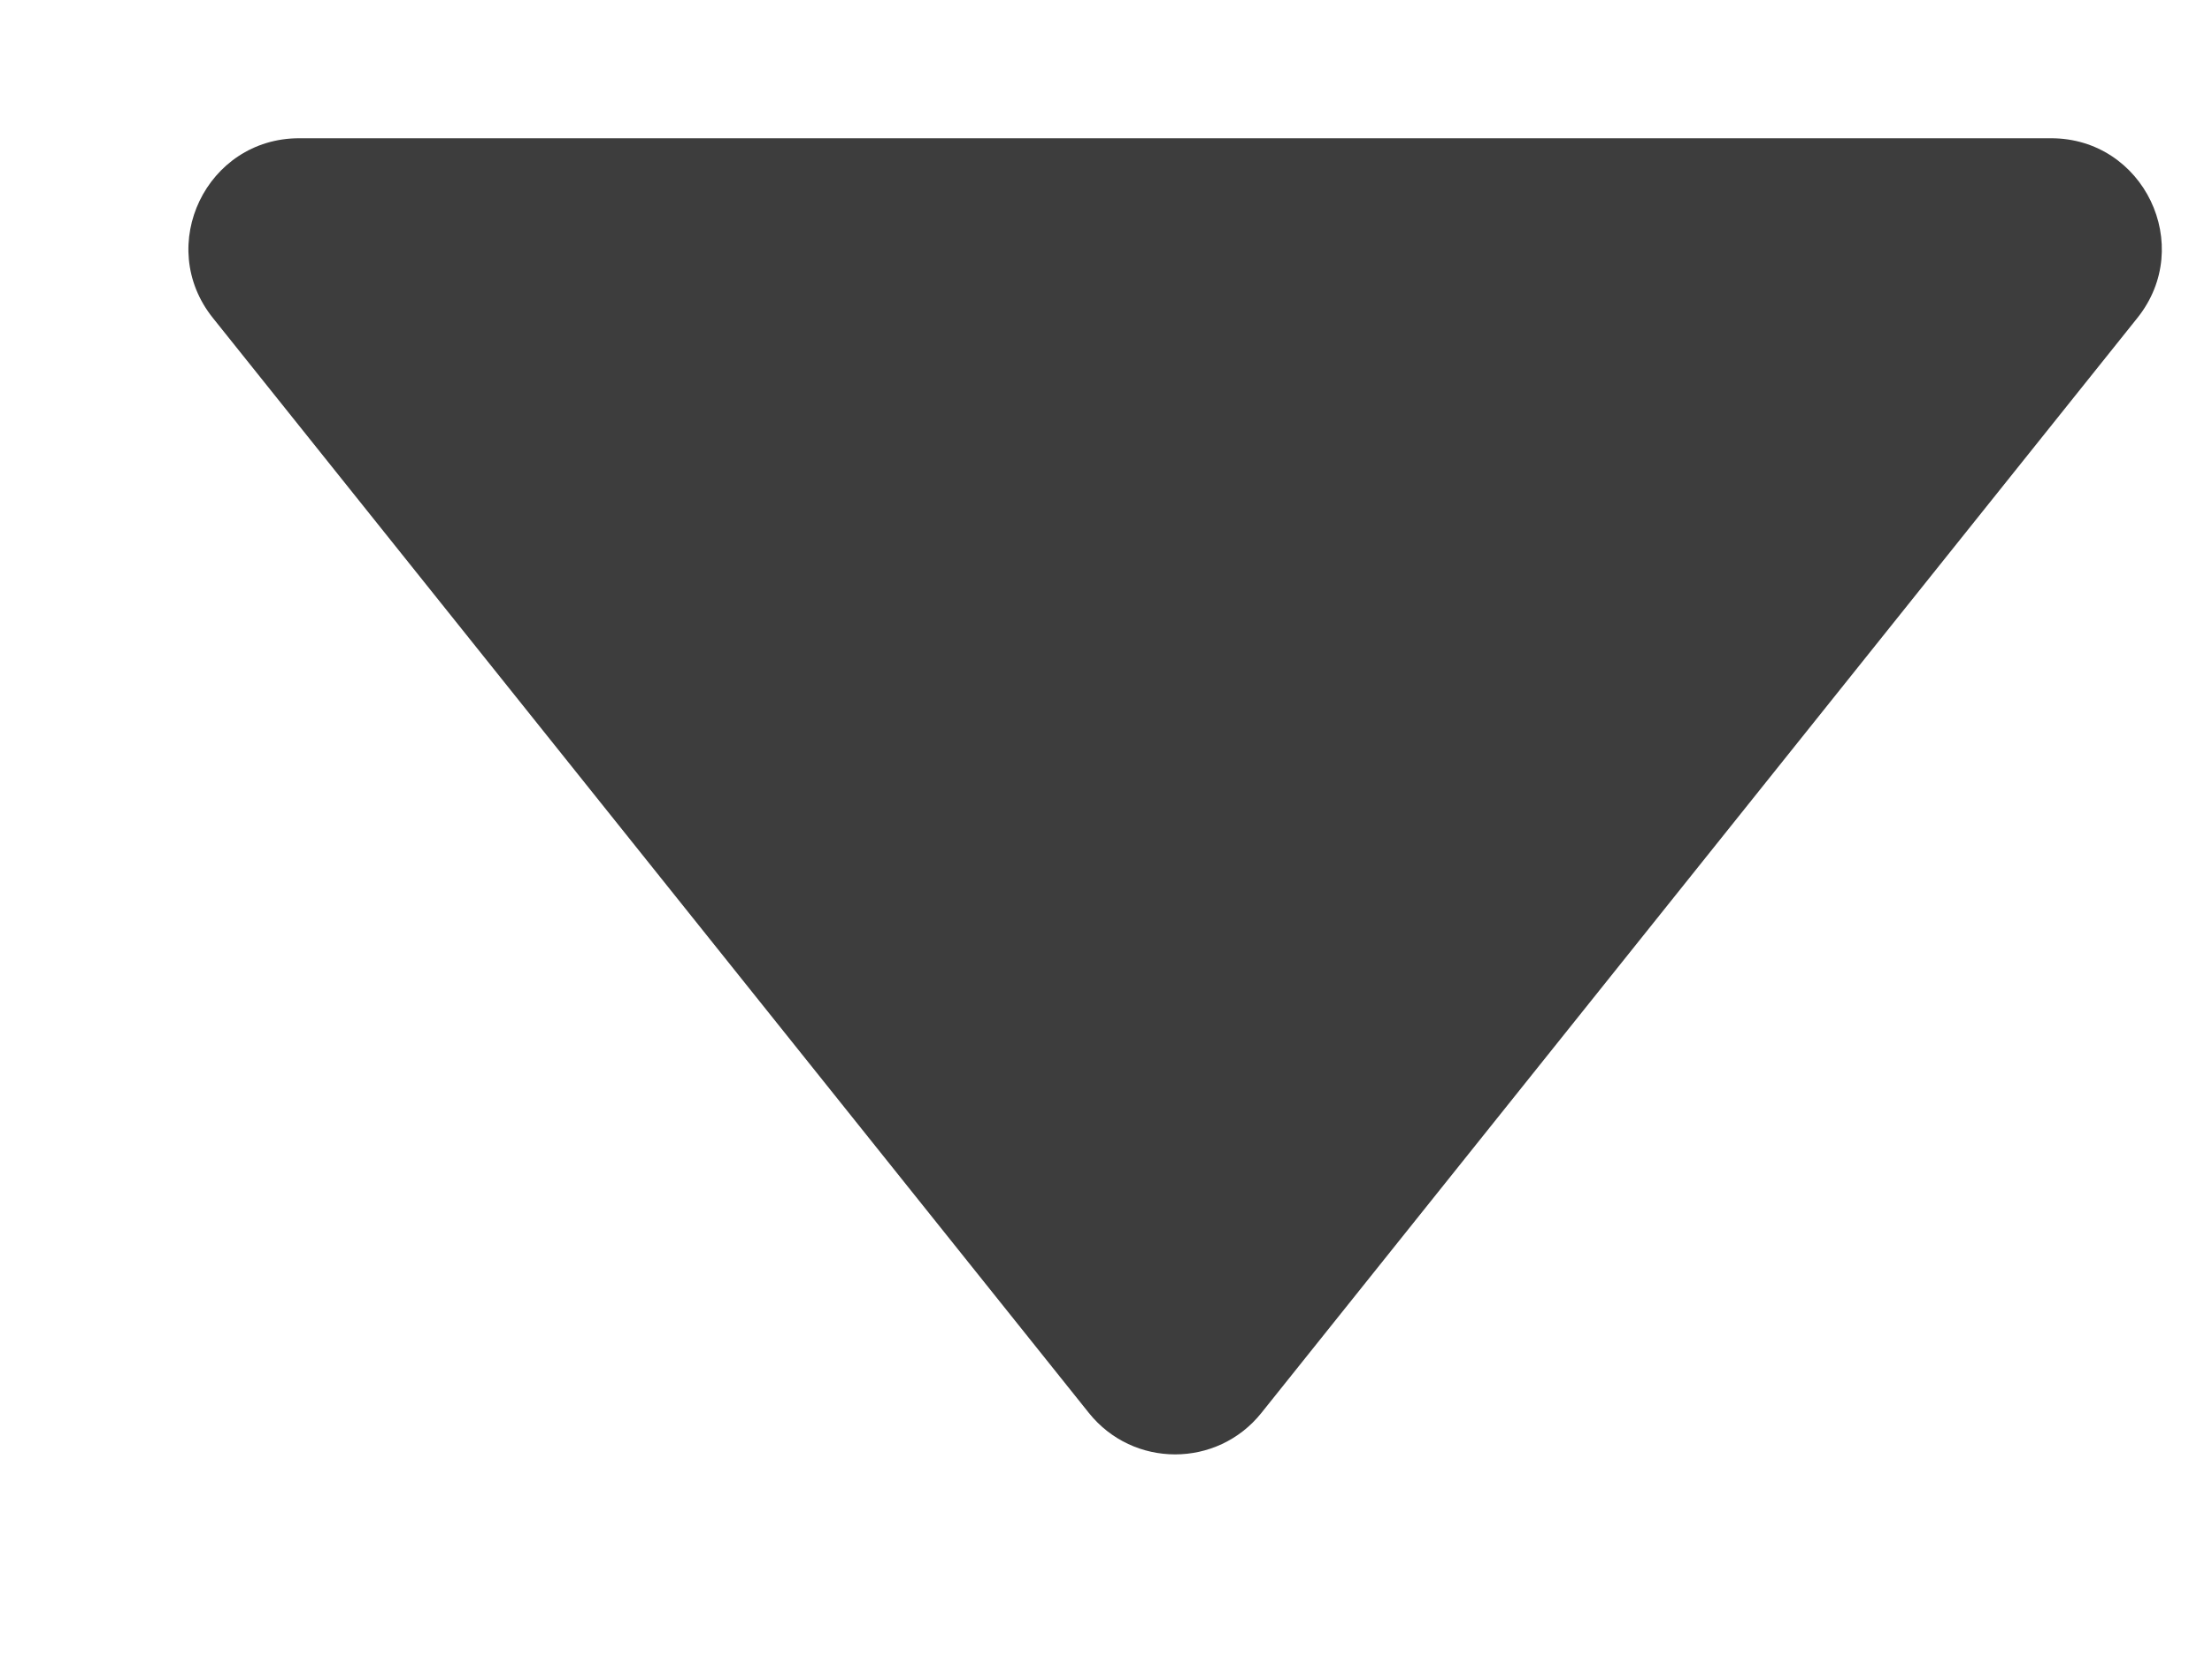 <svg width="8" height="6" viewBox="0 0 8 6" fill="none" xmlns="http://www.w3.org/2000/svg">
<path d="M7.73 1.15L4.562 5.11C4.402 5.31 4.098 5.31 3.938 5.11L0.77 1.15C0.56 0.888 0.747 0.5 1.082 0.5H7.418C7.753 0.5 7.94 0.888 7.73 1.15Z" fill="#3D3D3D"/>
</svg>
